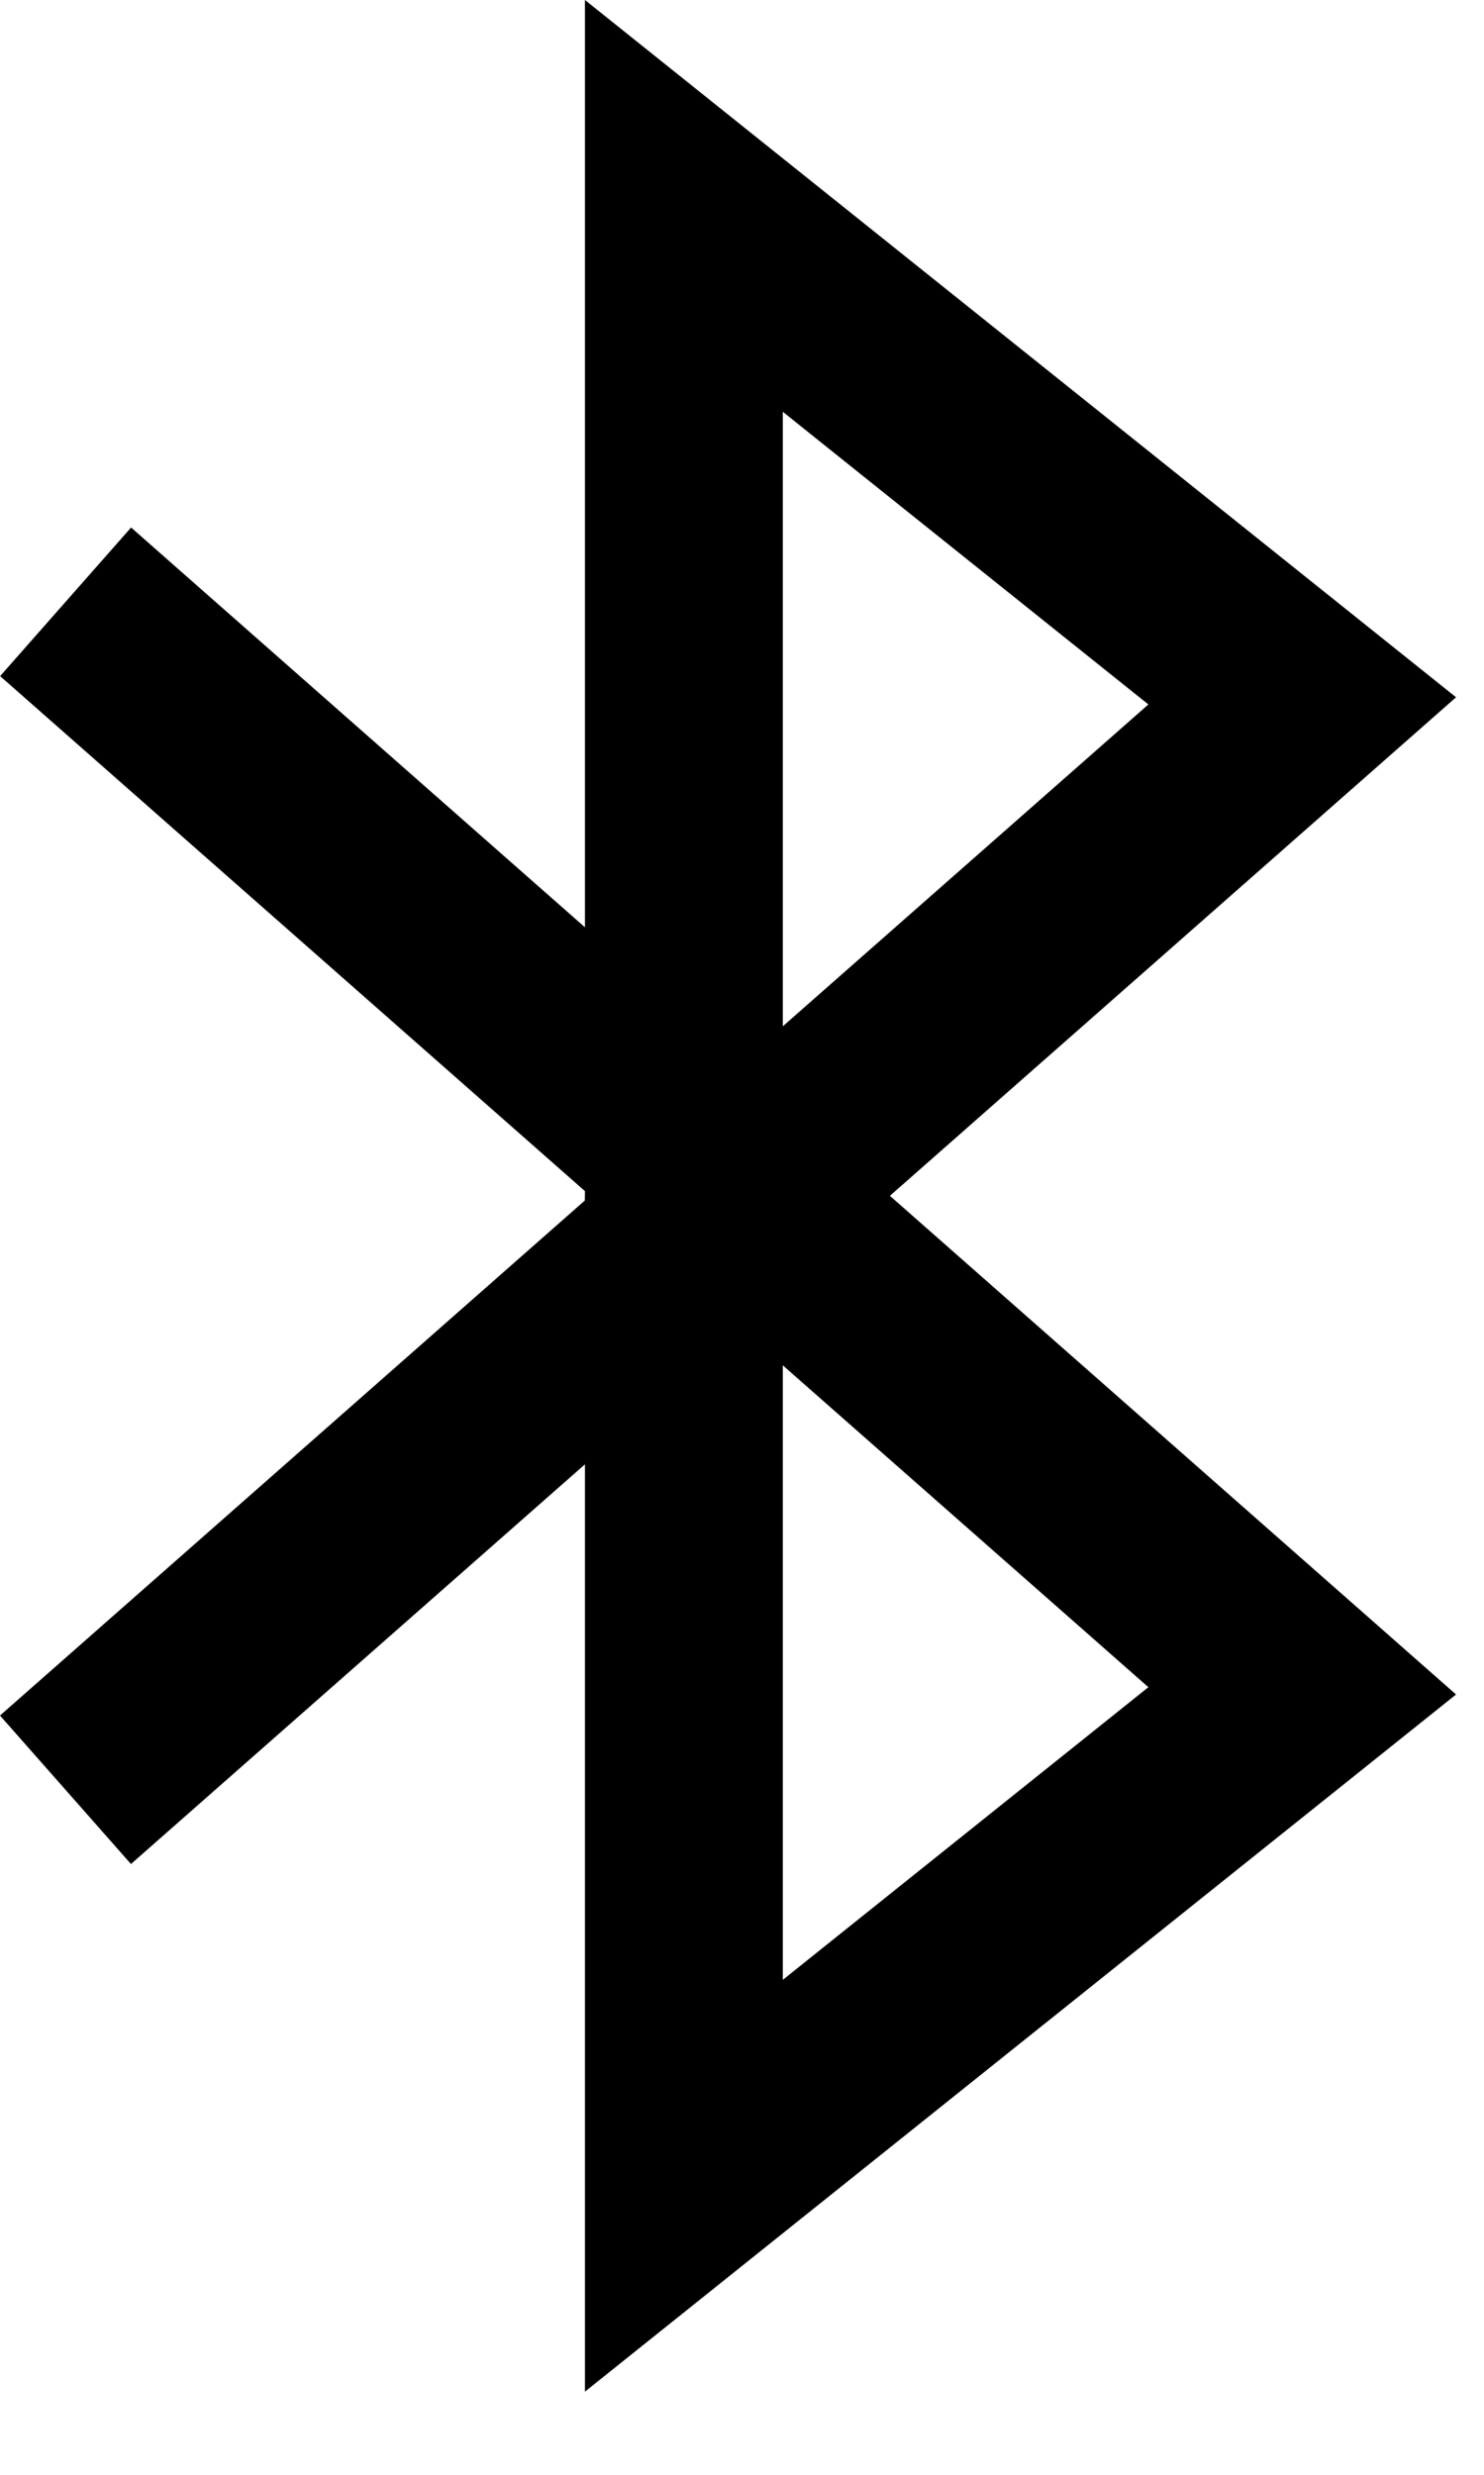 <svg width="12" height="20" viewBox="0 0 12 20" fill="none" xmlns="http://www.w3.org/2000/svg">
<path fill-rule="evenodd" clip-rule="evenodd" d="M6.33 16L9.286 13.635L6.33 11.034V16ZM9.286 5.693L6.33 3.328V8.294L9.286 5.693ZM4.73 9.626L0.001 5.464L1.06 4.263L4.73 7.494V0L11.774 5.635L7.196 9.664L11.774 13.694L4.73 19.328V11.834L1.059 15.064L0 13.864L4.729 9.702L4.73 9.626Z" fill="black"/>
</svg>
